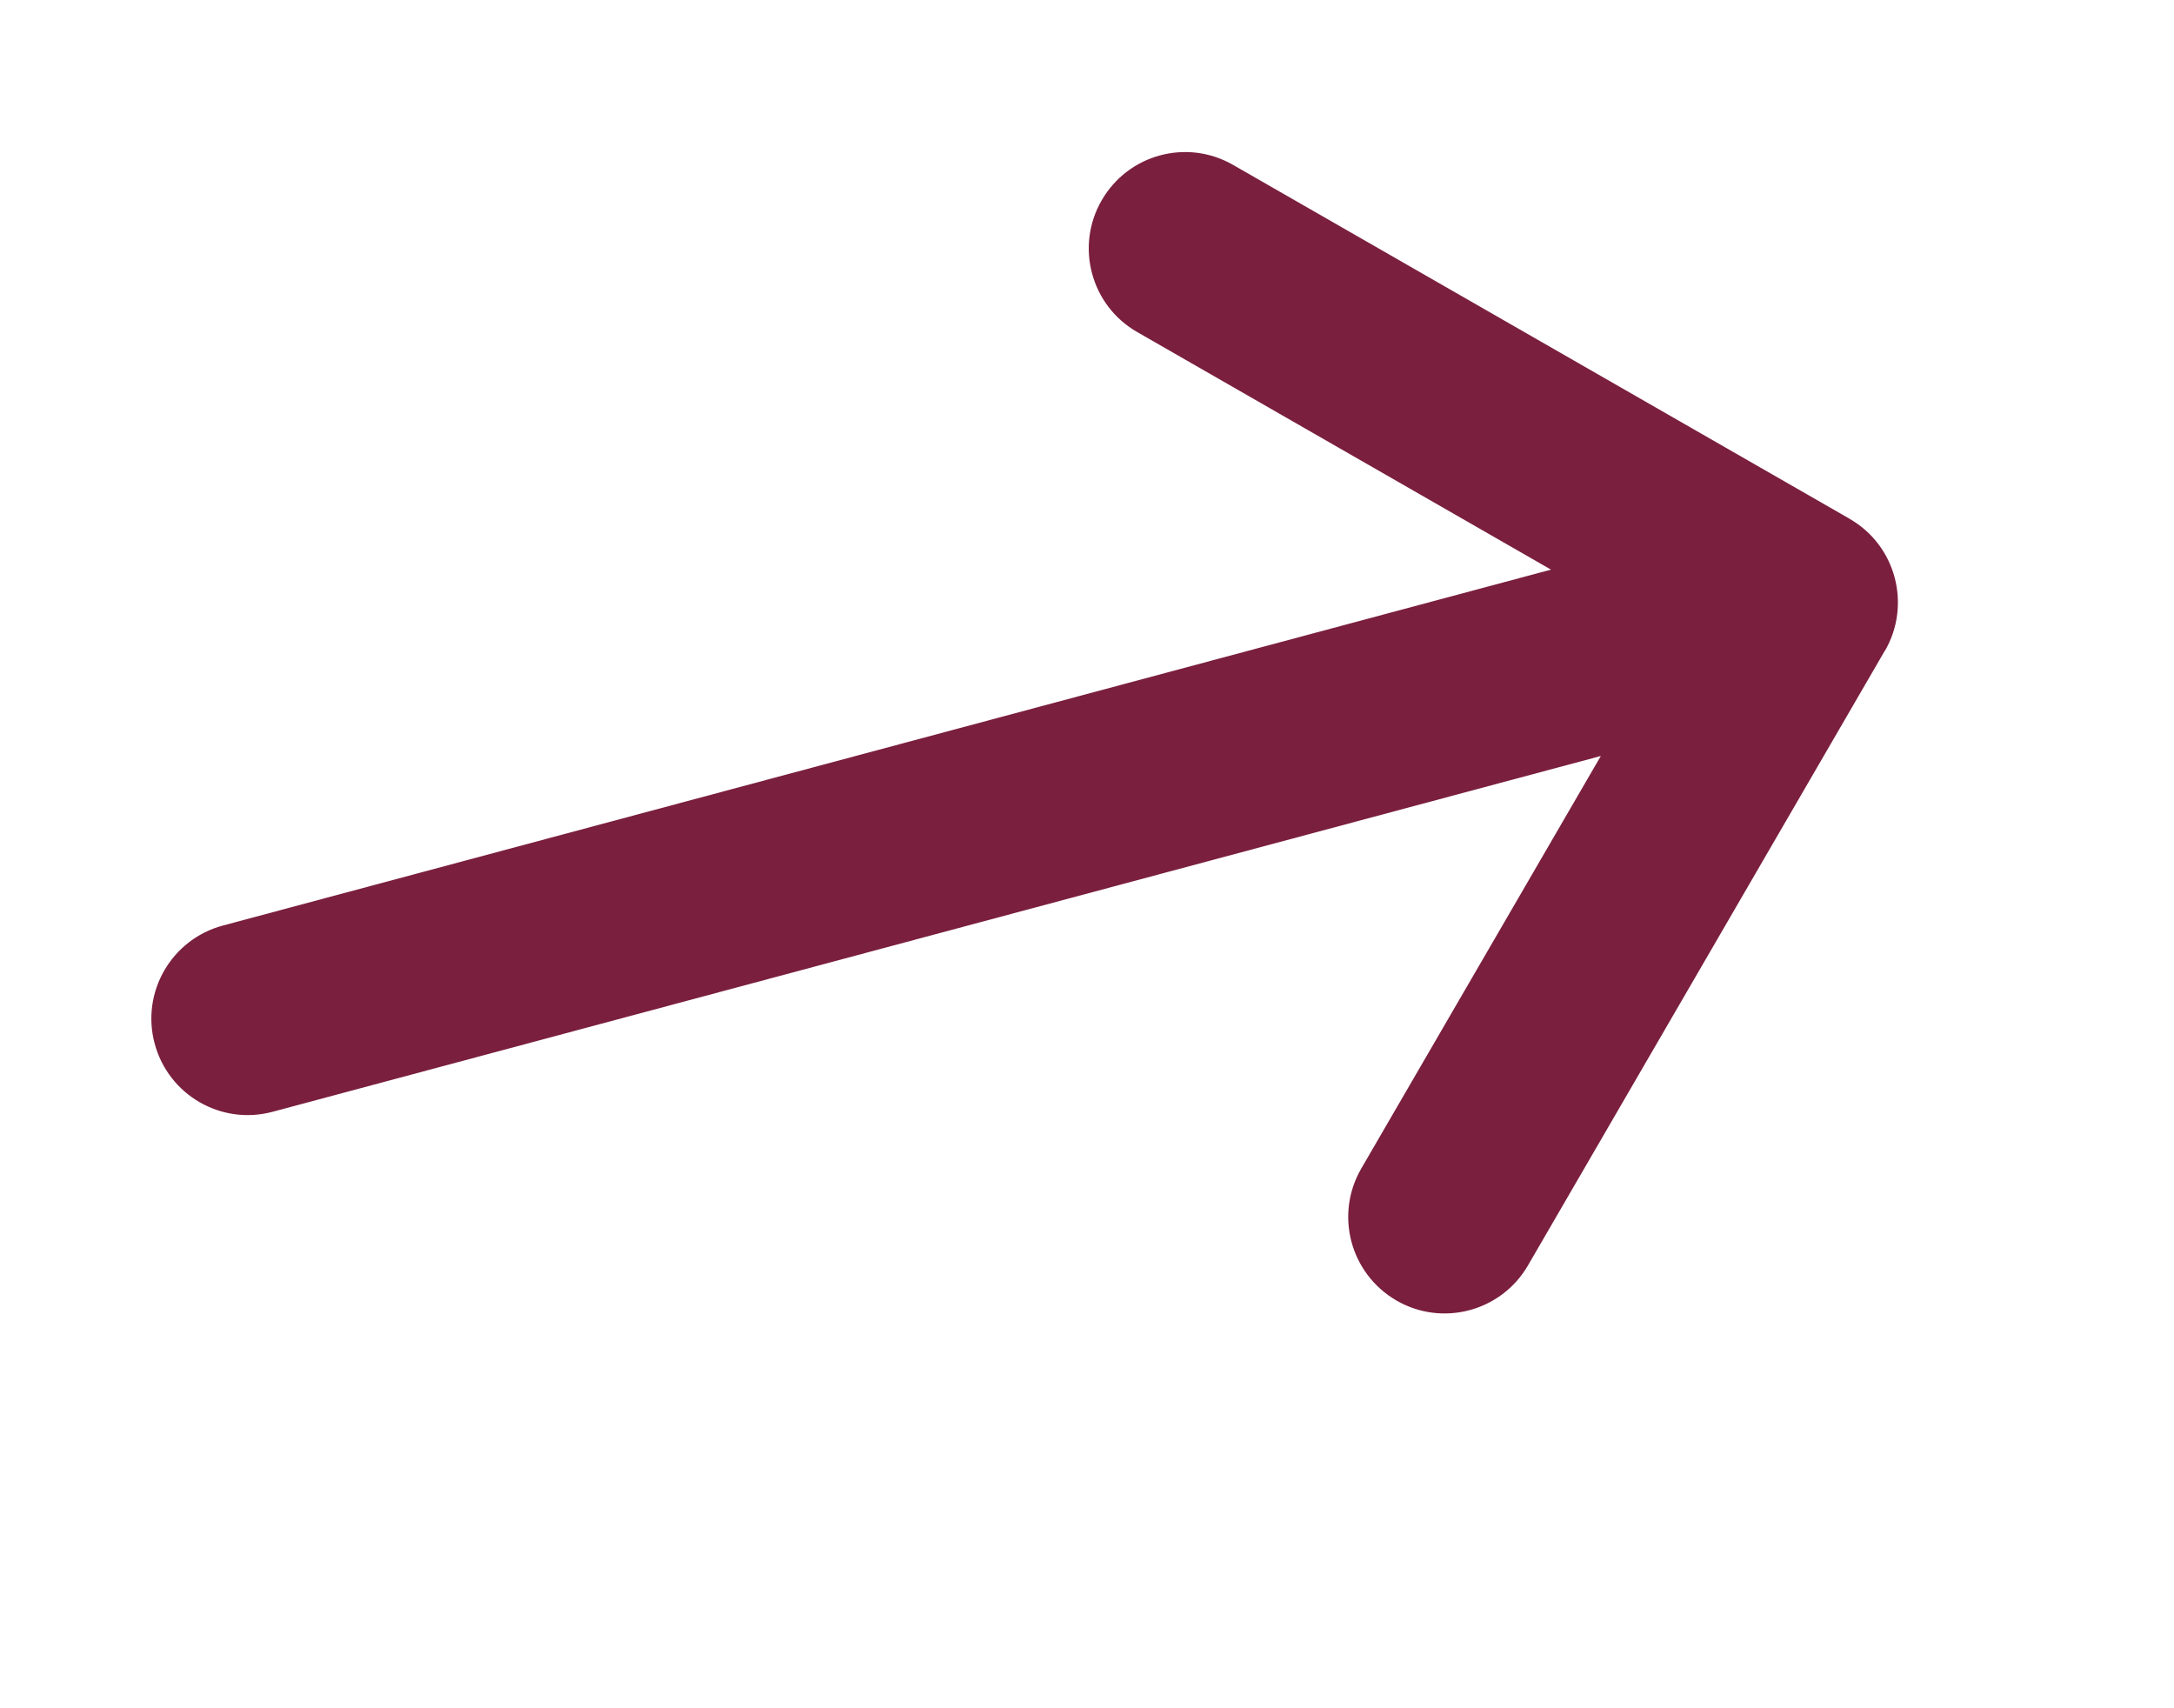 <svg width="14" height="11" viewBox="0 0 14 11" fill="none" xmlns="http://www.w3.org/2000/svg">
<path d="M12.139 4.19L12.138 4.19L9.84 8.148C9.668 8.445 9.288 8.546 8.992 8.374C8.695 8.201 8.594 7.822 8.766 7.525L10.309 4.868L1.756 7.159C1.425 7.248 1.085 7.052 0.996 6.72C0.907 6.389 1.104 6.049 1.435 5.96L9.988 3.668L7.323 2.138C7.026 1.968 6.923 1.588 7.094 1.291C7.265 0.993 7.644 0.891 7.941 1.062L11.91 3.34L11.911 3.341C12.209 3.512 12.31 3.893 12.139 4.19Z" fill="#7A1F3D"/>
</svg>
